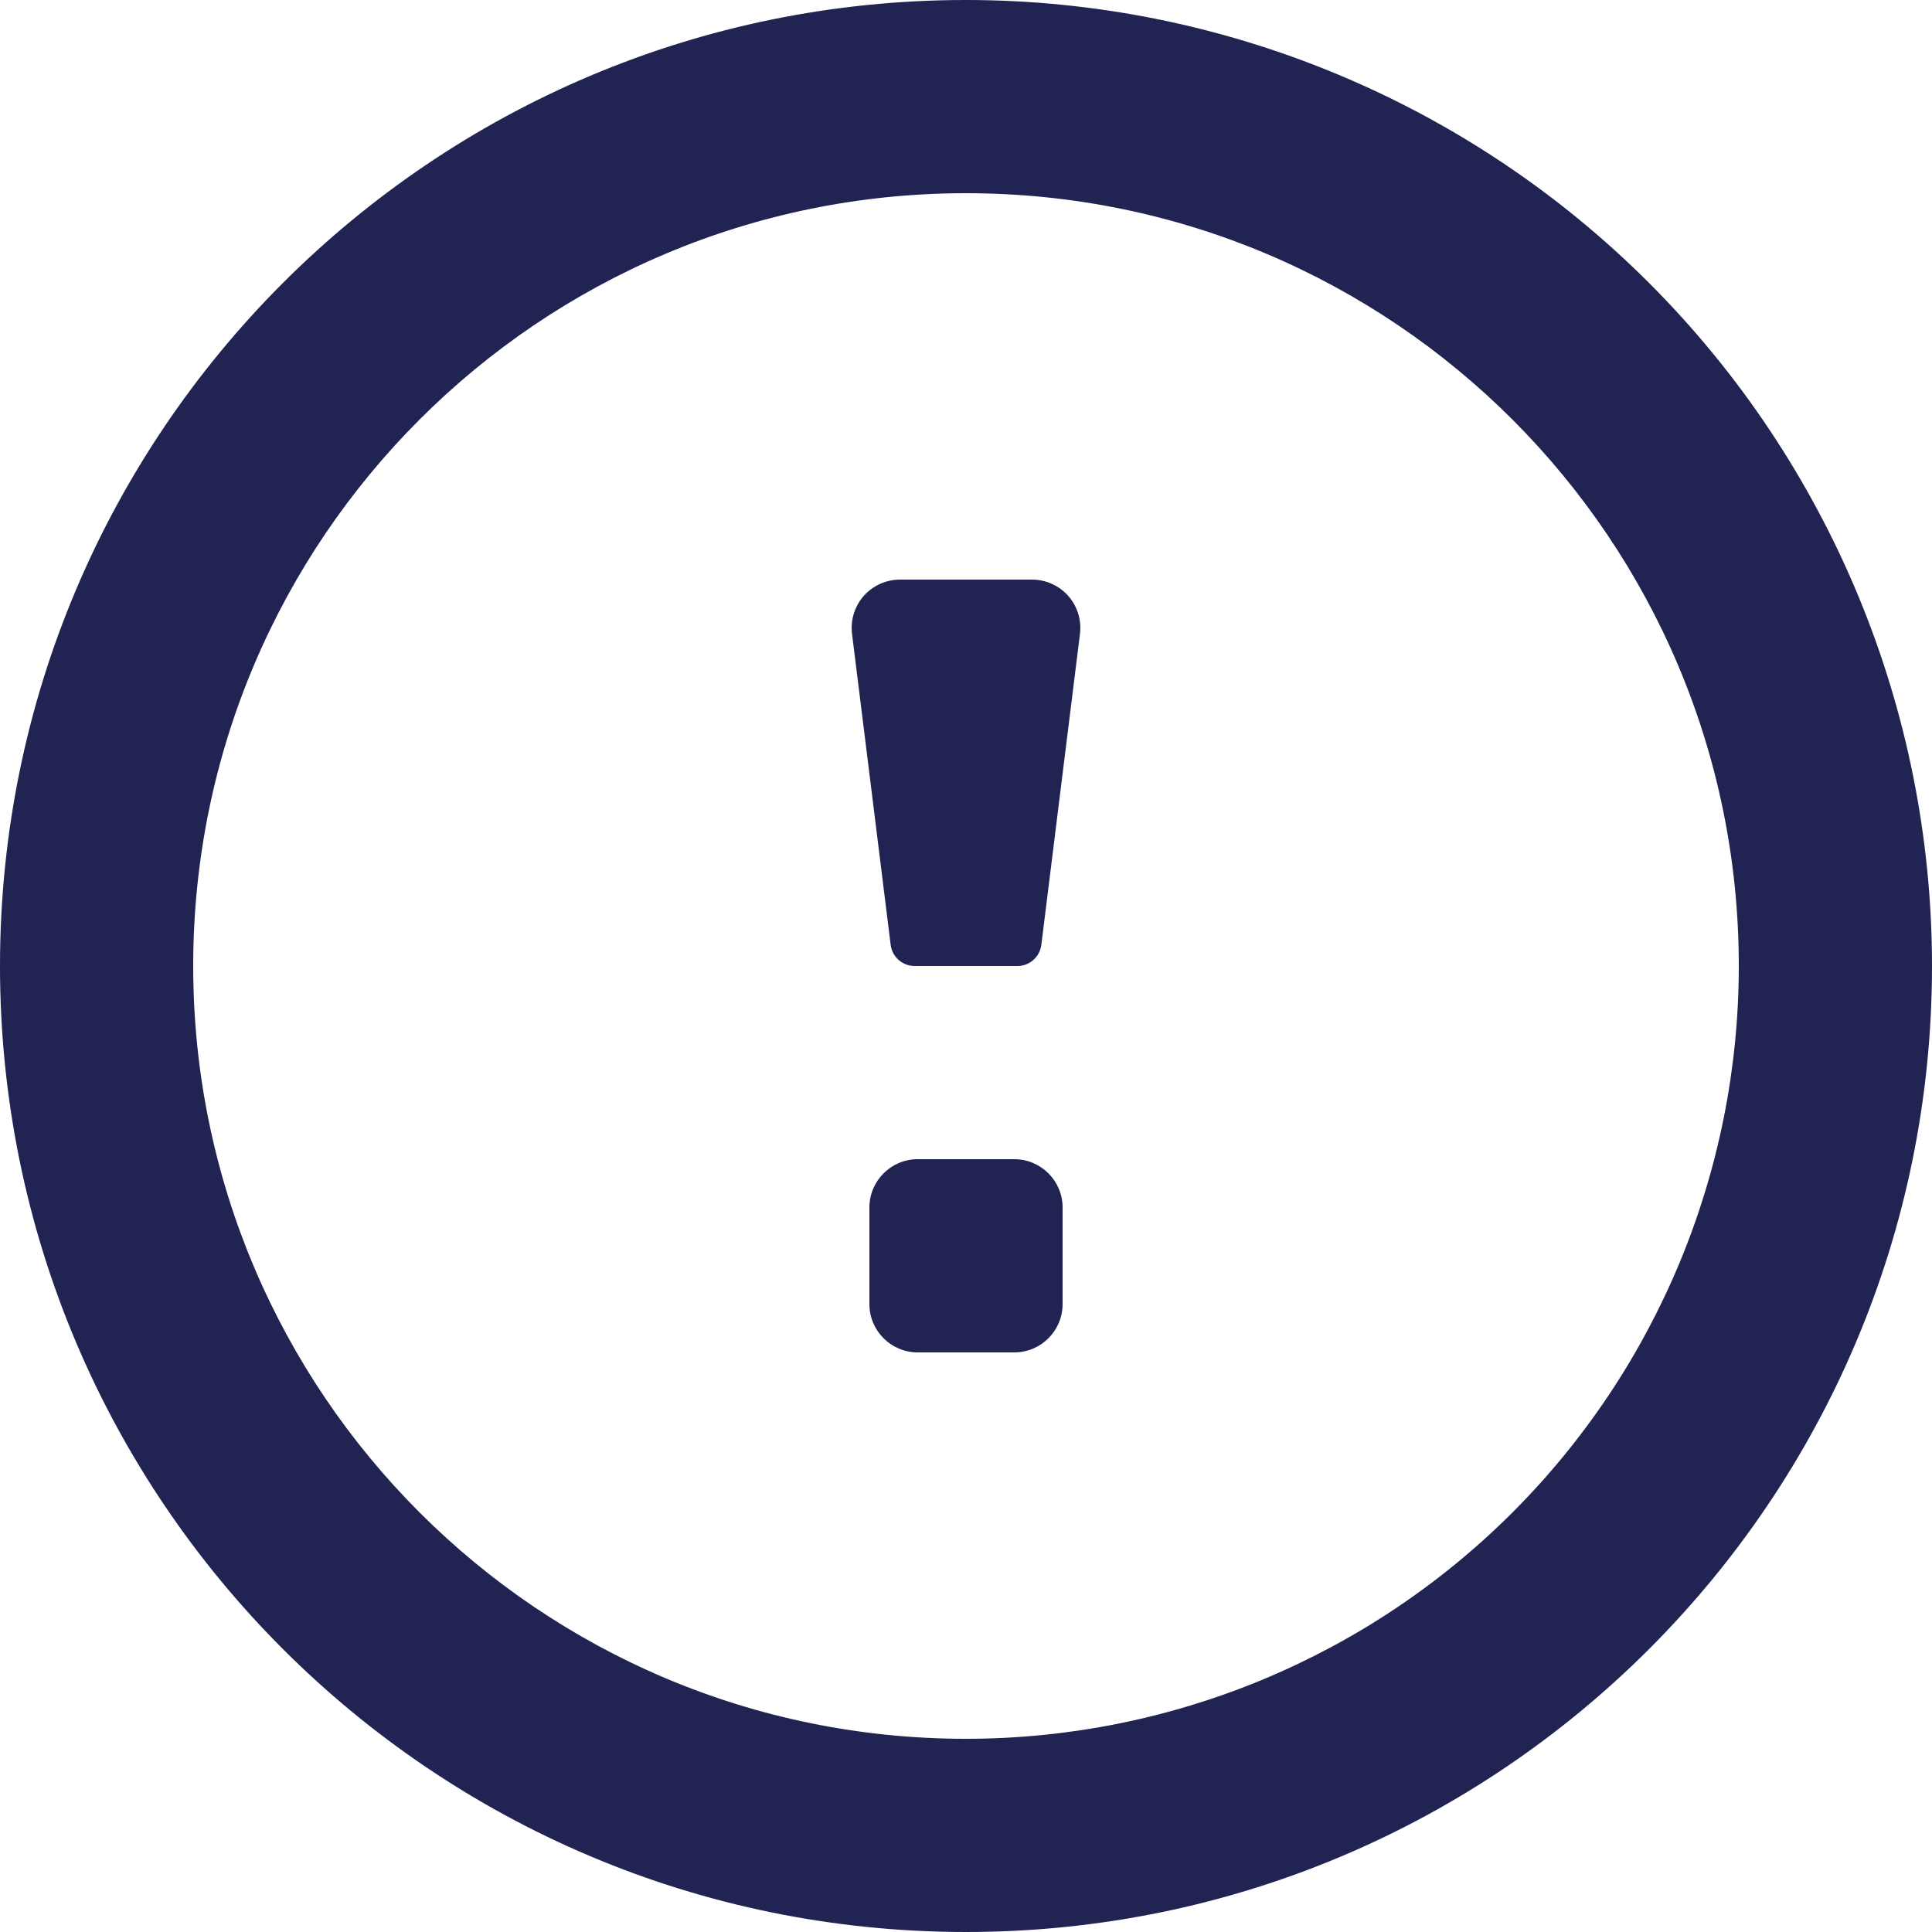<svg width="20" height="20" viewBox="0 0 20 20" fill="none" xmlns="http://www.w3.org/2000/svg">
<path fill-rule="evenodd" clip-rule="evenodd" d="M0 10C0 4.477 4.477 0 10 0C12.652 0 15.196 1.054 17.071 2.929C18.946 4.804 20 7.348 20 10C20 15.523 15.523 20 10 20C4.477 20 0 15.523 0 10ZM2 10C2 14.418 5.582 18 10 18C12.122 18 14.157 17.157 15.657 15.657C17.157 14.157 18 12.122 18 10C18 5.582 14.418 2 10 2C5.582 2 2 5.582 2 10ZM9.5 12C9.224 12 9 12.224 9 12.5V13.5C9 13.776 9.224 14 9.5 14H10.5C10.776 14 11 13.776 11 13.5V12.5C11 12.224 10.776 12 10.5 12H9.5ZM9.32 6H10.68C10.824 5.999 10.961 6.06 11.057 6.167C11.152 6.274 11.197 6.417 11.18 6.56L10.78 9.78C10.765 9.906 10.657 10.001 10.53 10H9.47C9.343 10.001 9.235 9.906 9.22 9.78L8.82 6.56C8.803 6.417 8.848 6.274 8.943 6.167C9.039 6.06 9.176 5.999 9.32 6Z" fill="#212353"/>
</svg>
